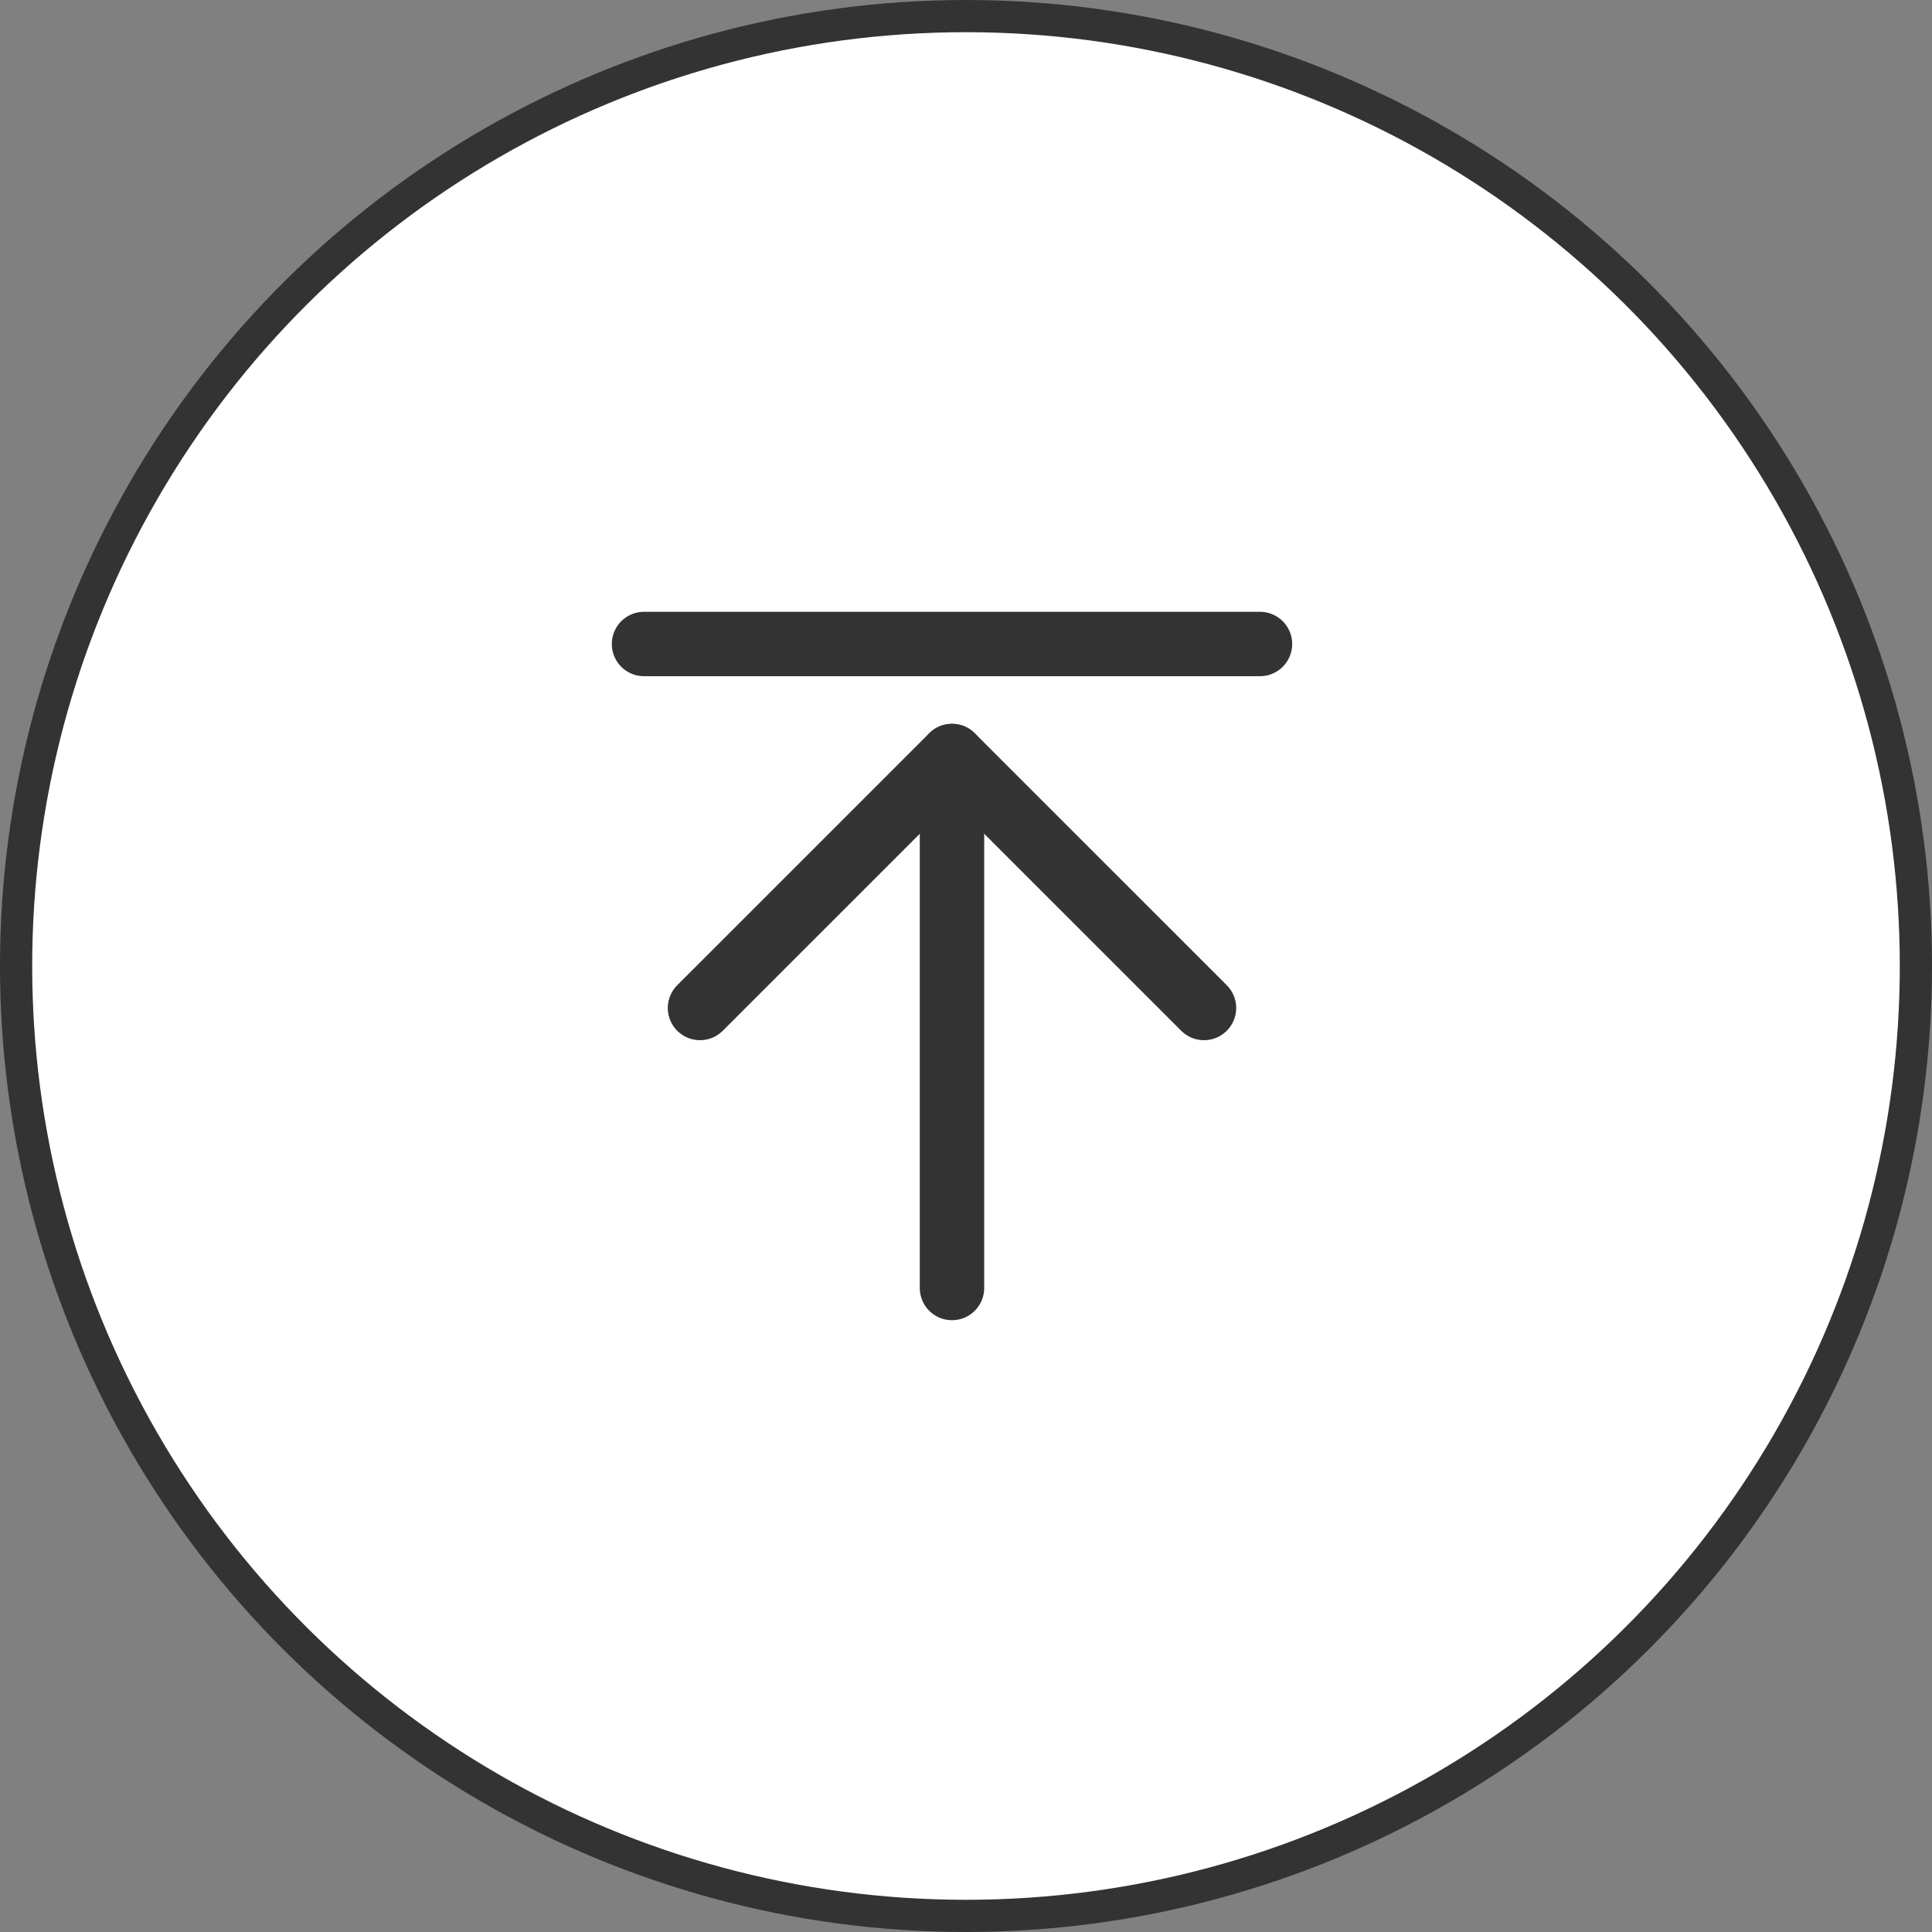 <svg width="60" height="60" viewBox="0 0 60 60" fill="none" xmlns="http://www.w3.org/2000/svg">
<rect x="0" y="0" width="60" height="60" fill="#808080" stroke="none"/>
<circle cx="30" cy="30" r="29.5" transform="rotate(-90 30 30)" fill="white" stroke="#333333"/>
<path d="M29.565 40V23.479" stroke="#333333" stroke-width="2" stroke-linecap="round" stroke-linejoin="round"/>
<path d="M21.739 31.304L29.565 23.479L37.391 31.304" stroke="#333333" stroke-width="2" stroke-linecap="round" stroke-linejoin="round"/>
<path d="M20 20H39.13" stroke="#333333" stroke-width="2" stroke-linecap="round" stroke-linejoin="round"/>
</svg>
